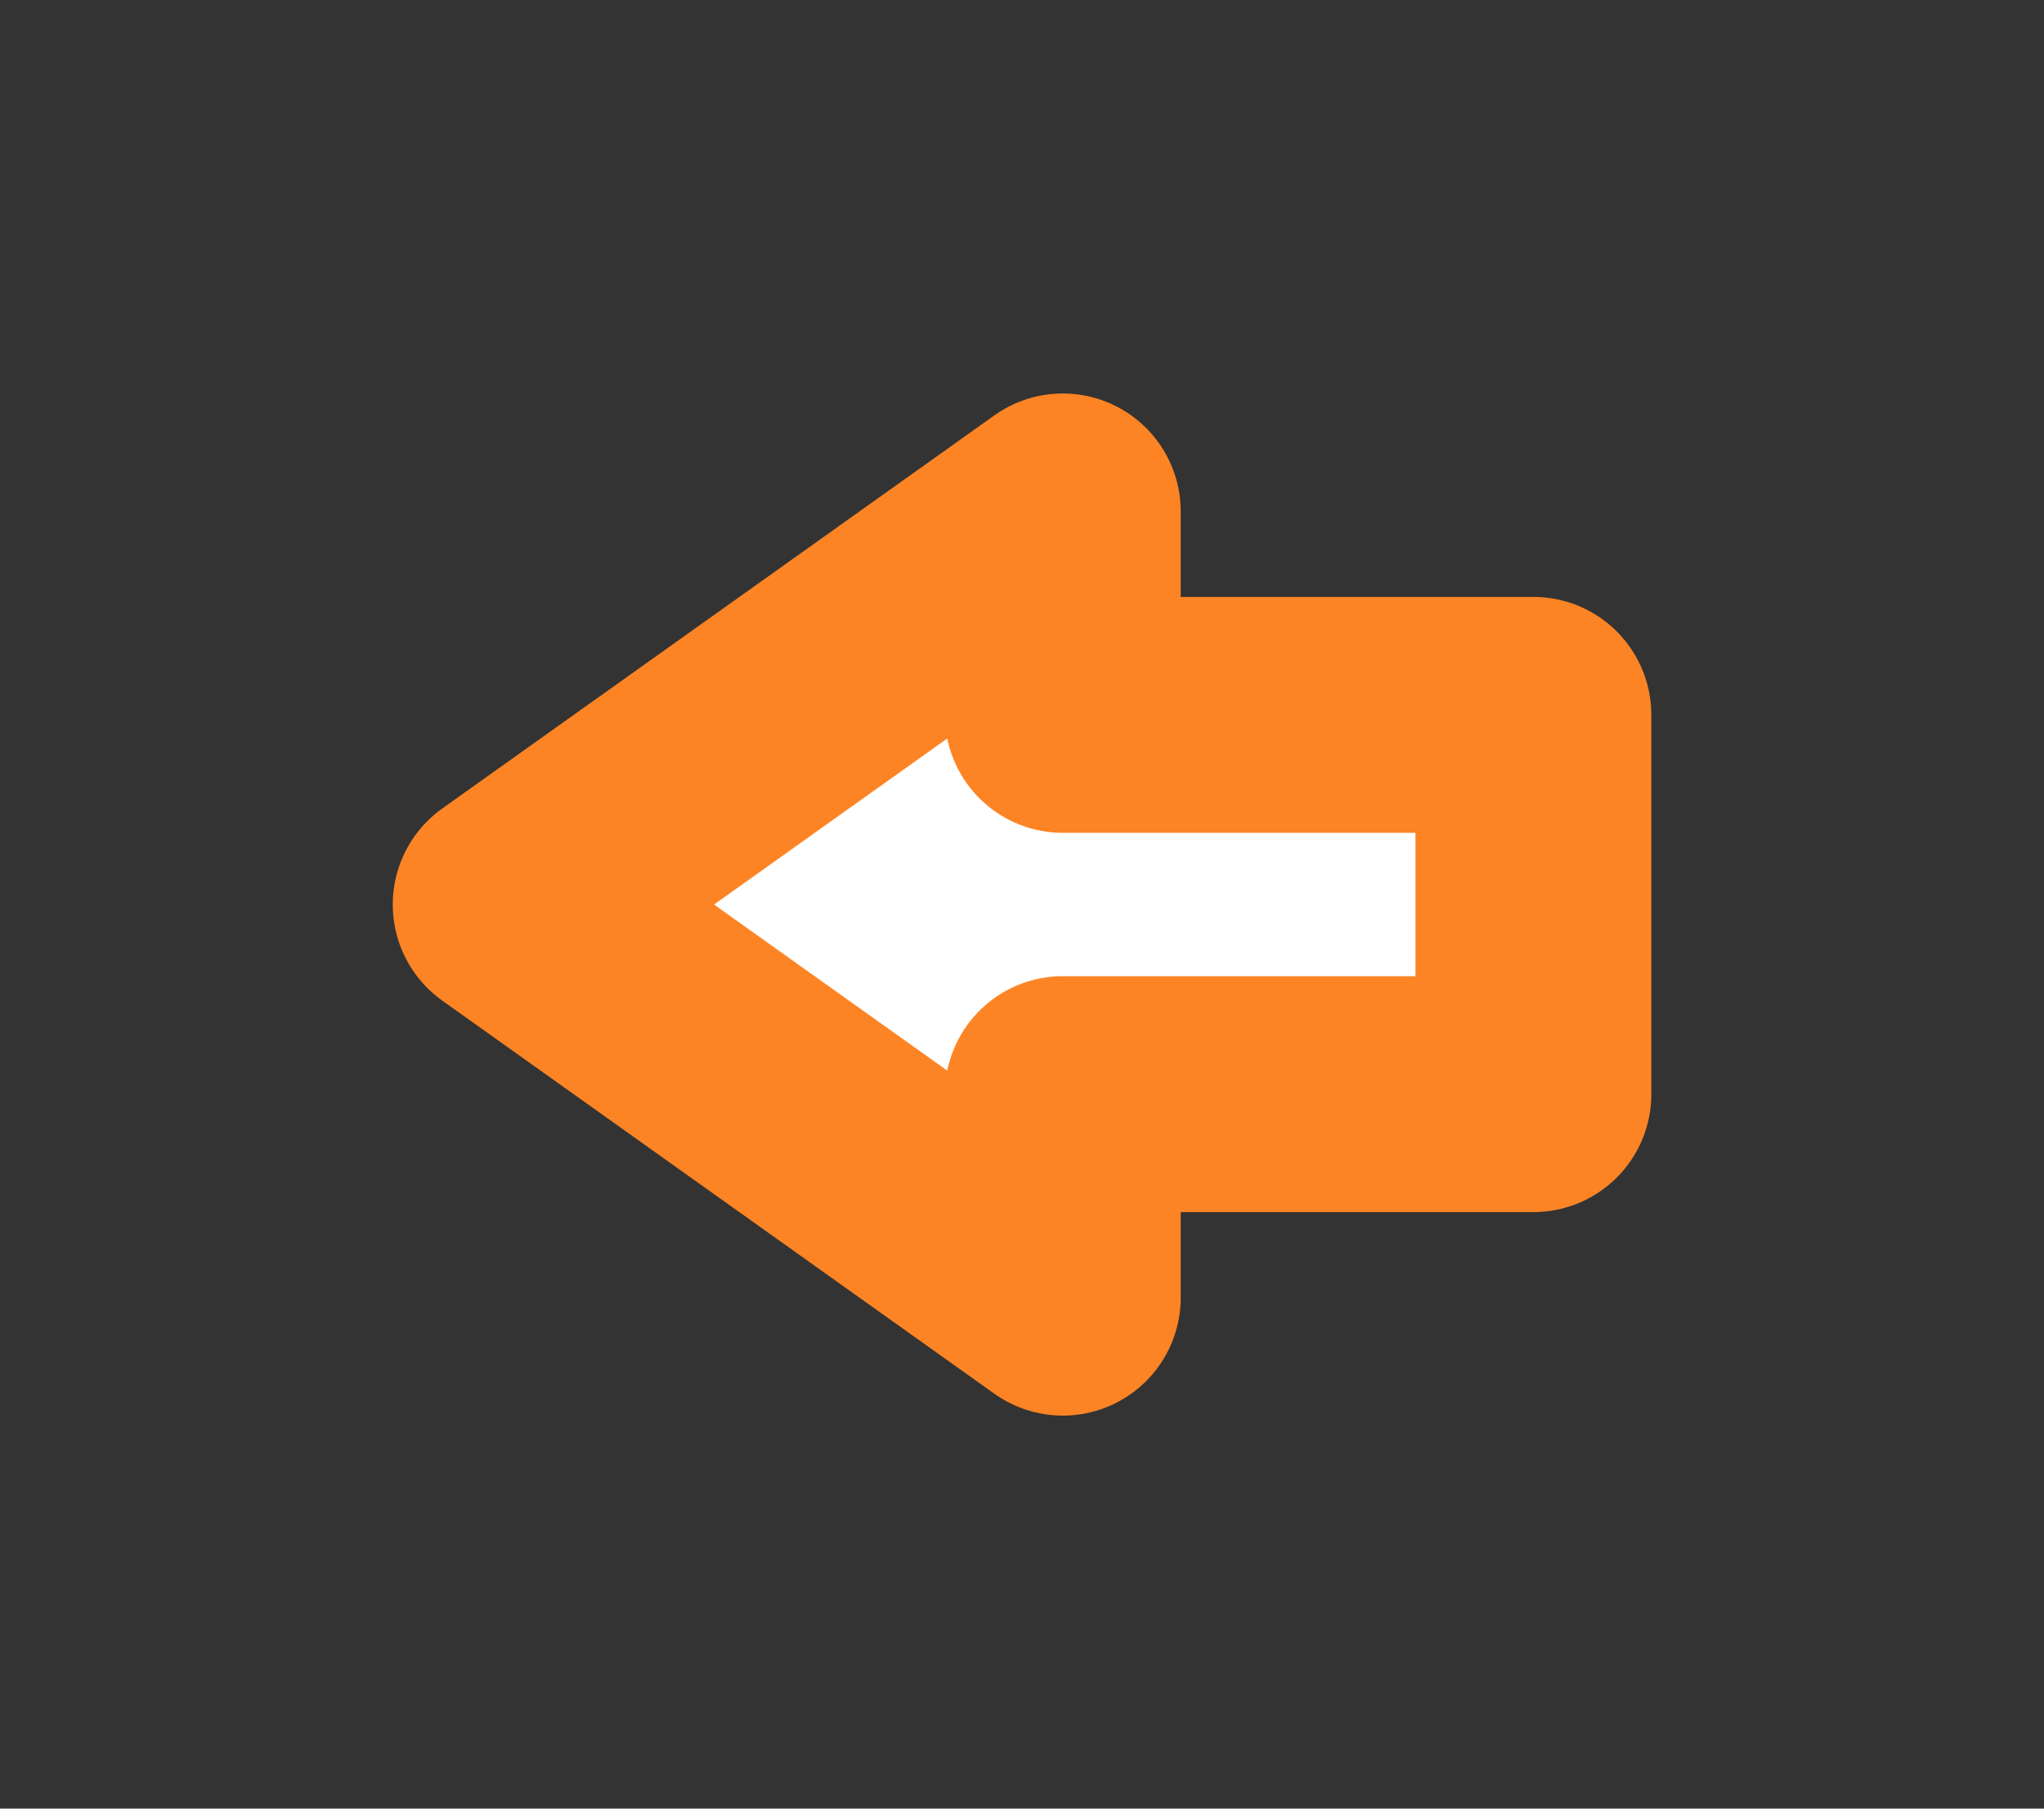 <svg xmlns="http://www.w3.org/2000/svg" xmlns:xlink="http://www.w3.org/1999/xlink" preserveAspectRatio="xMidYMid" width="26" height="23" viewBox="0 0 26 23">
  <rect x="0" y="0" width="26" height="23" fill="#333333" stroke="none"/>
  <defs>
    <style>
      .cls-1 {
        fill: #fff;
        stroke: #fd8424;
        stroke-linejoin: round;
        stroke-width: 3px;
        fill-rule: evenodd;
      }
    </style>
  </defs>
  <path d="M19.505,9.091 L13.519,9.091 L13.519,6.504 L6.496,11.503 L13.519,16.502 L13.519,13.914 L19.505,13.914 L19.505,9.091 Z" class="cls-1"/>
</svg>
